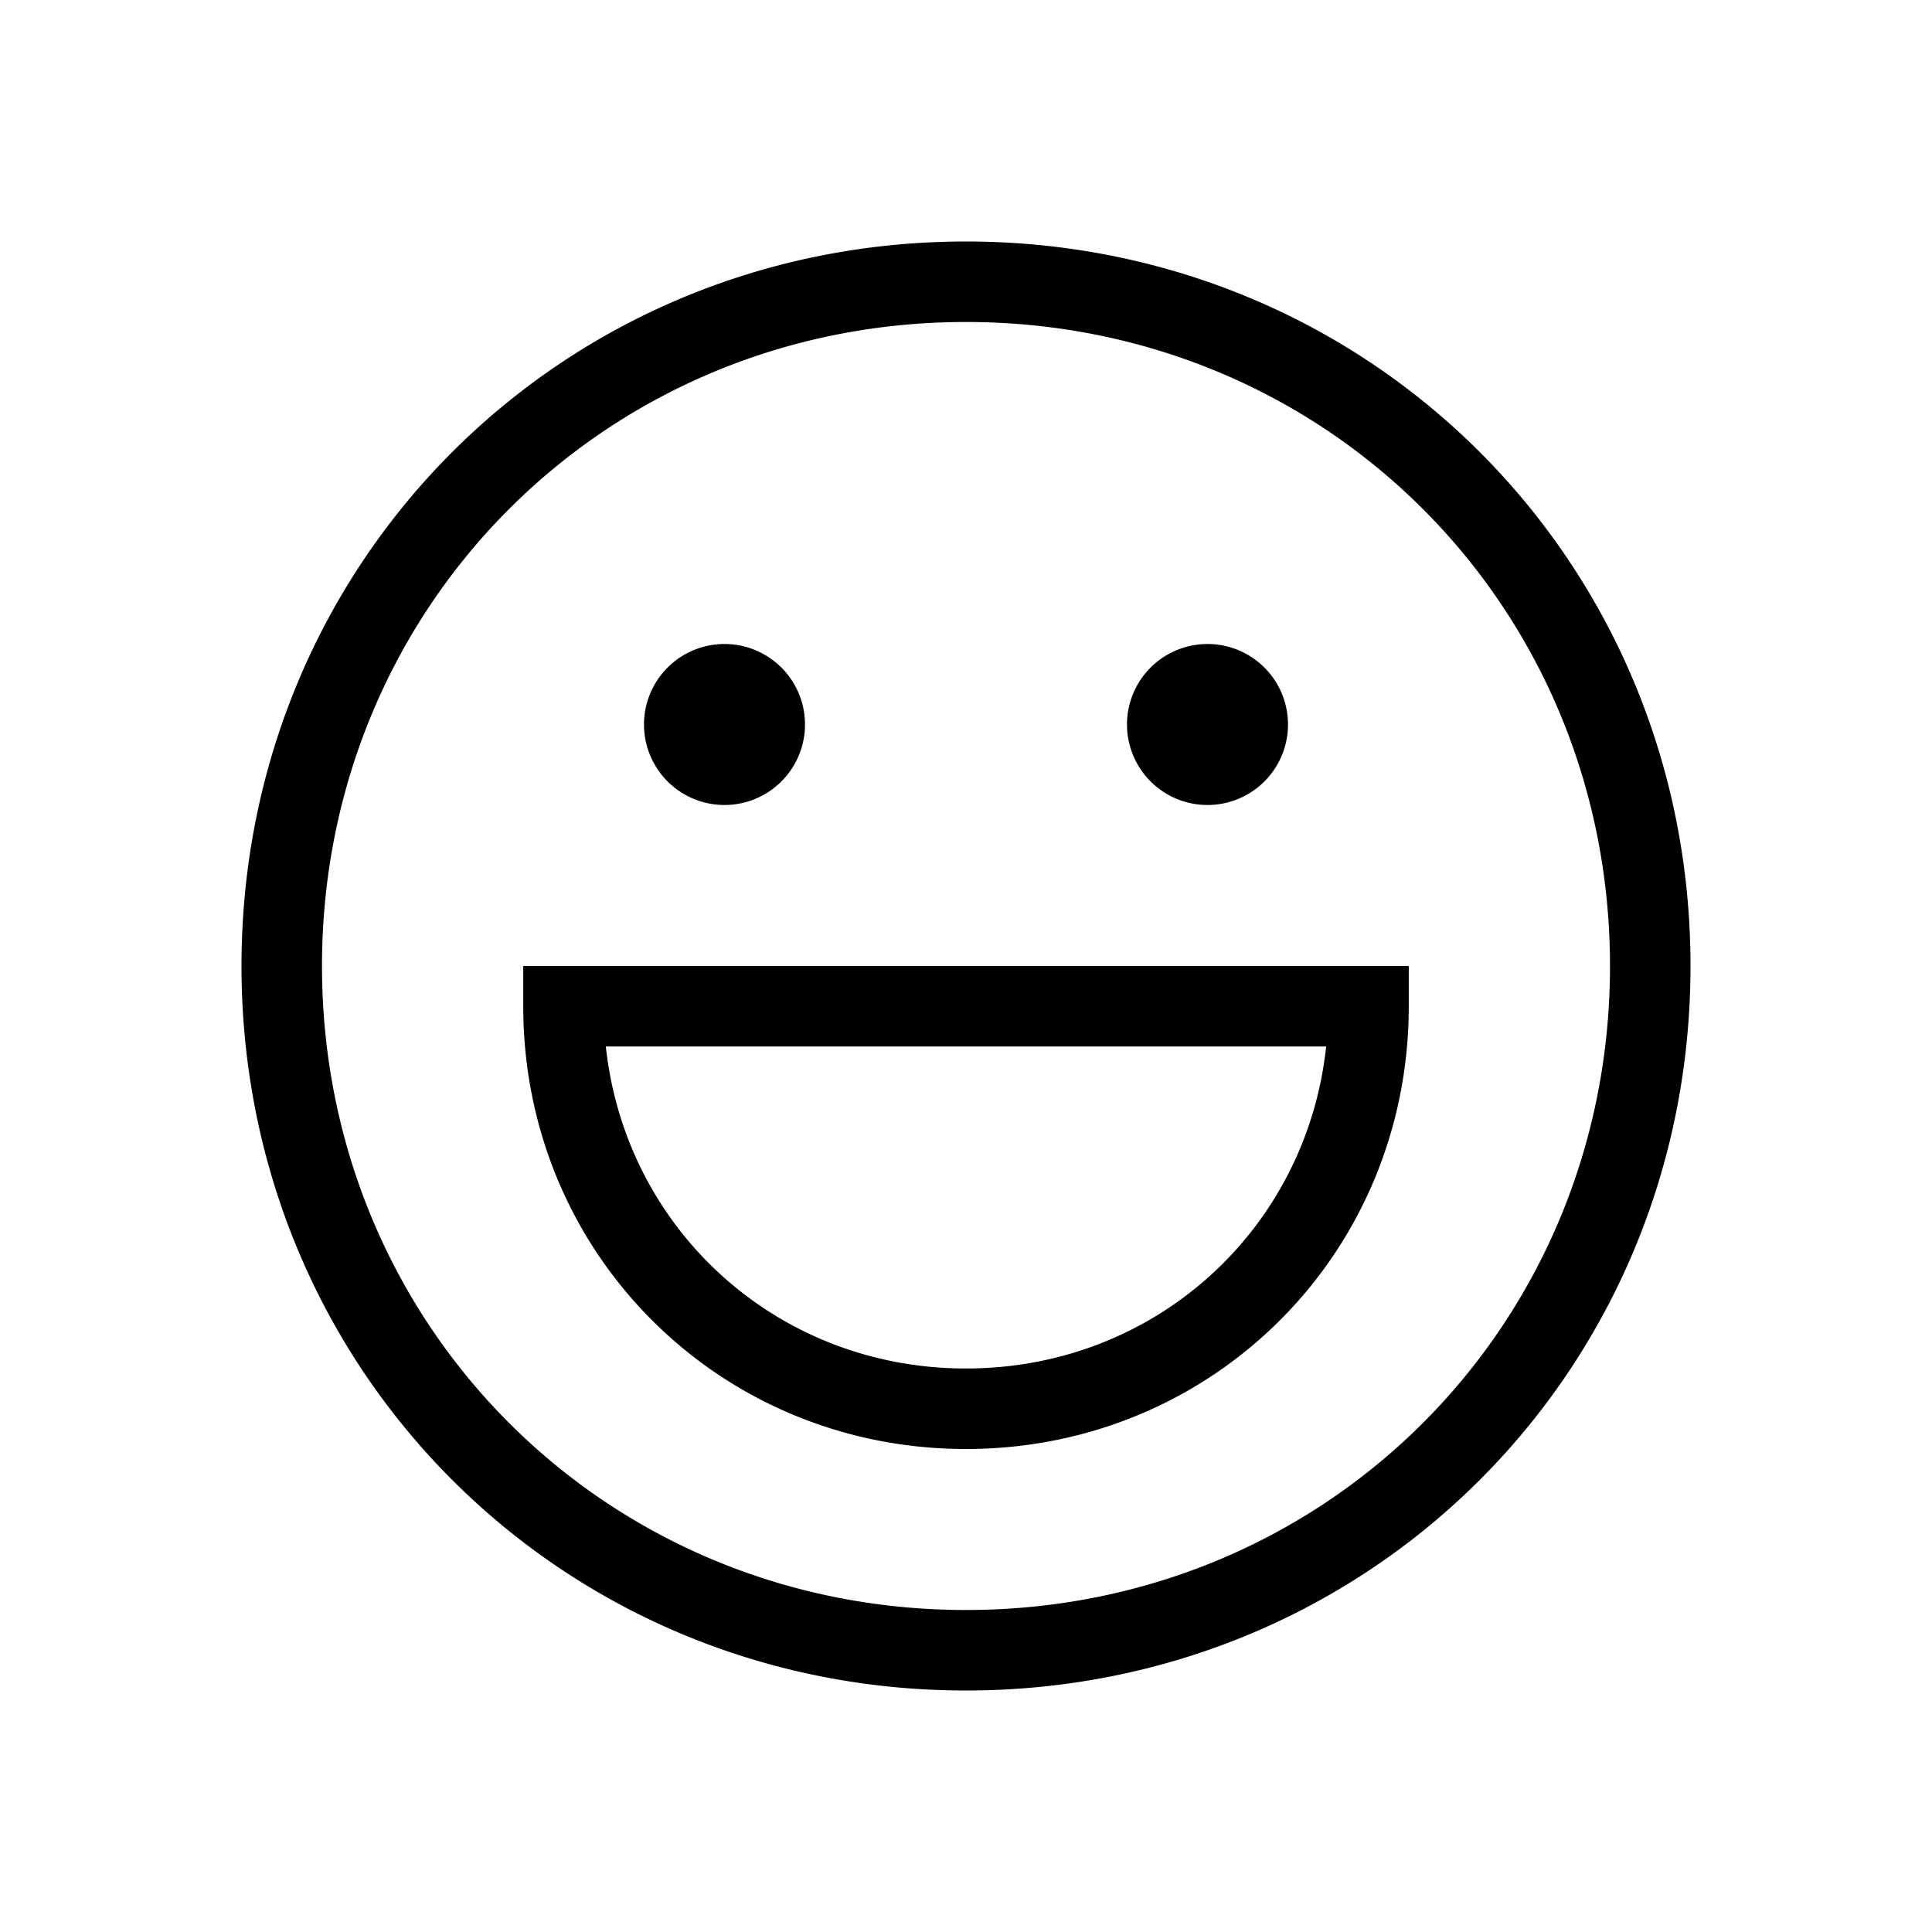 <svg xmlns="http://www.w3.org/2000/svg" width="24" height="24" fill="none" viewBox="0 0 24 24"><path fill="#000" fill-rule="evenodd" d="M4 12c0-4.47 3.53-8 8-8s8 3.53 8 8-3.53 8-8 8-8-3.53-8-8m8-9c-5.022 0-9 3.977-9 9s3.978 9 9 9 9-3.978 9-9-3.978-9-9-9M9 8a1 1 0 1 0 0 2 1 1 0 0 0 0-2m5 1a1 1 0 1 1 2 0 1 1 0 0 1-2 0m-7 3h-.5v.5c0 3.068 2.432 5.5 5.5 5.5s5.5-2.432 5.5-5.5V12H7m5 5c-2.347 0-4.23-1.726-4.474-4h8.948c-.243 2.274-2.127 4-4.474 4" clip-rule="evenodd"/></svg>